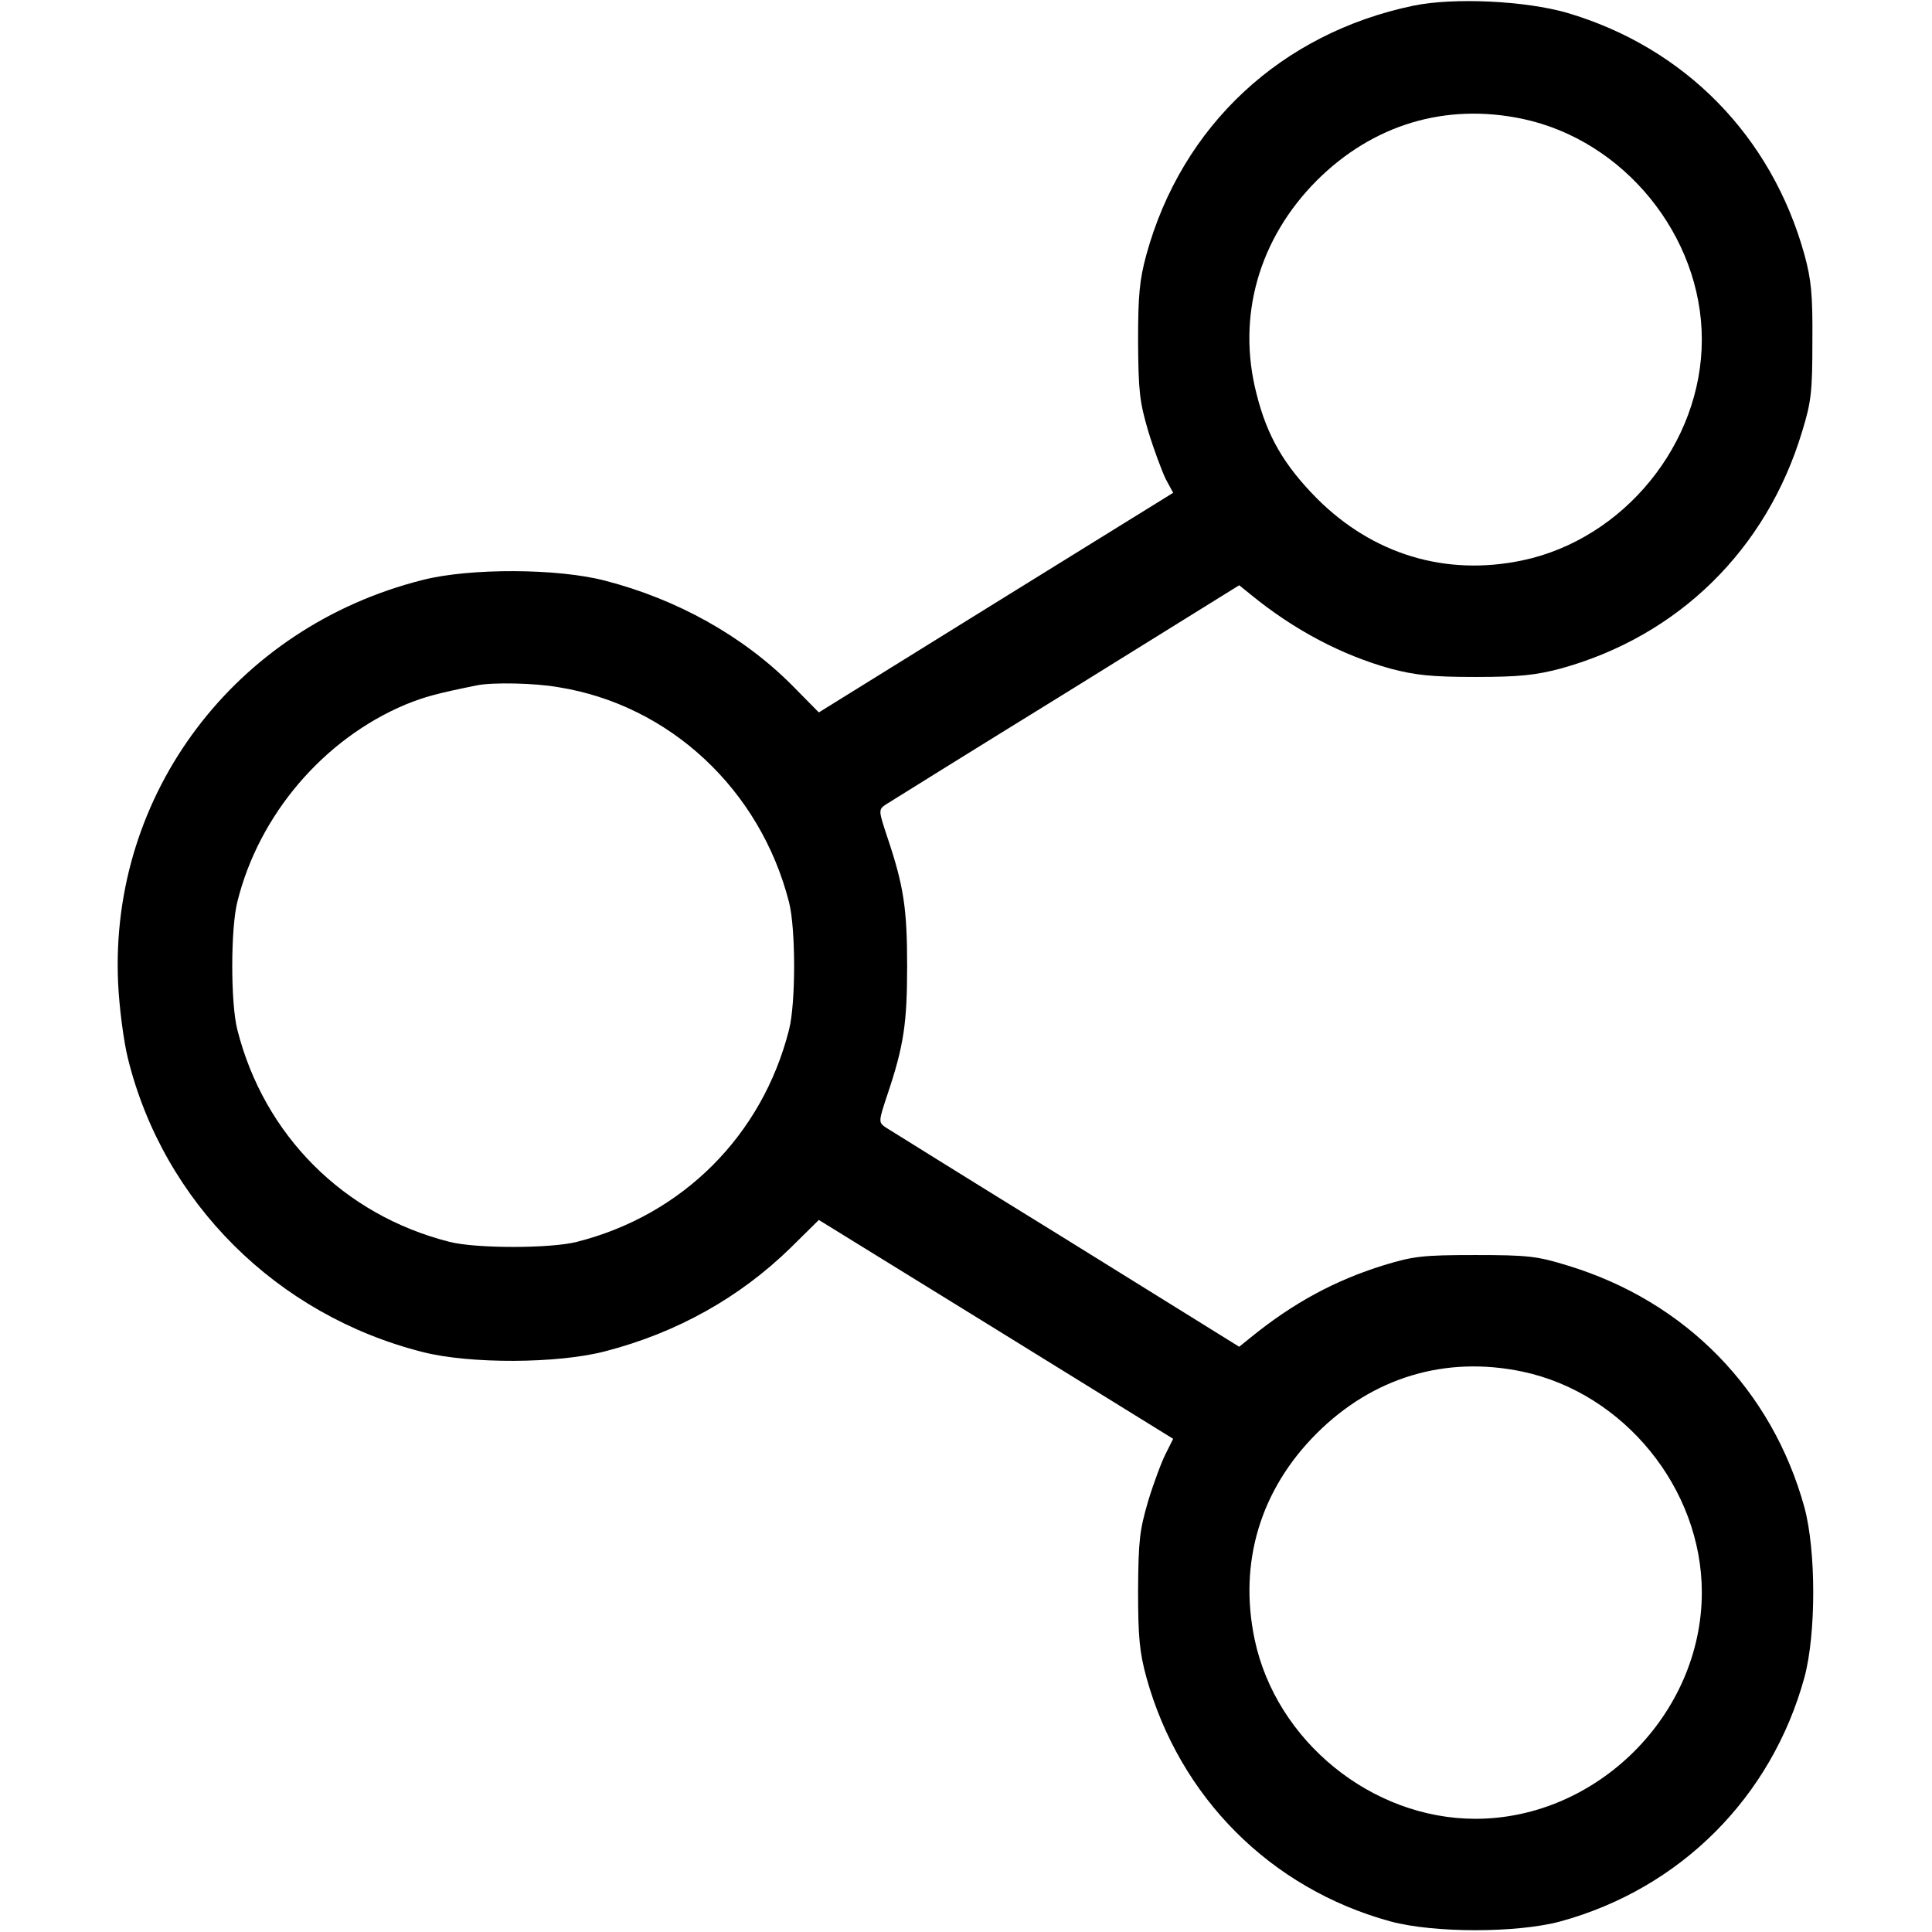 <?xml version="1.0" standalone="no"?>
<!DOCTYPE svg PUBLIC "-//W3C//DTD SVG 20010904//EN"
 "http://www.w3.org/TR/2001/REC-SVG-20010904/DTD/svg10.dtd">
<svg version="1.0" xmlns="http://www.w3.org/2000/svg"
 width="36864pt" height="36864pt" viewBox="0 0 36864 36864"
 preserveAspectRatio="xMidYMid meet">
<g transform="translate(0,36864) scale(7.2,-7.2)"
fill="#000000" stroke="none">
<path d="M3746 5105 c-351 -73 -614 -318 -708 -660 -18 -66 -22 -106 -22 -230
1 -134 4 -159 27 -238 15 -49 36 -105 46 -126 l20 -37 -470 -291 -469 -291
-72 73 c-130 130 -304 227 -494 276 -125 33 -359 34 -484 2 -497 -125 -830
-567 -807 -1068 3 -66 15 -156 26 -200 94 -381 394 -680 781 -778 125 -32 359
-31 484 2 190 49 357 143 491 274 l75 74 470 -290 469 -290 -19 -38 c-11 -21
-32 -77 -47 -126 -23 -79 -26 -104 -27 -238 0 -124 4 -164 22 -230 88 -318
329 -560 647 -647 115 -31 335 -31 450 0 318 87 560 329 647 647 31 115 31
335 0 450 -86 312 -315 546 -627 641 -81 25 -105 28 -245 28 -140 0 -164 -3
-243 -27 -129 -40 -240 -100 -352 -191 l-31 -25 -459 285 c-253 156 -468 290
-479 297 -18 13 -18 15 6 87 43 128 52 188 52 340 0 152 -9 212 -52 340 -24
72 -24 74 -6 87 11 7 226 141 479 297 l459 285 31 -25 c115 -94 241 -160 370
-196 65 -17 107 -22 225 -22 118 0 160 5 225 22 313 86 547 316 641 629 24 78
27 105 27 238 1 125 -3 164 -21 230 -87 314 -317 549 -629 641 -111 32 -300
41 -407 19z m289 -300 c269 -57 475 -310 475 -585 0 -275 -206 -528 -475 -585
-204 -43 -397 16 -545 164 -87 88 -132 165 -160 277 -53 205 6 411 159 565
149 149 342 207 546 164z m-2556 -1506 c296 -47 536 -272 612 -570 18 -70 18
-268 0 -338 -71 -280 -282 -491 -562 -562 -70 -18 -268 -18 -338 0 -280 71
-491 282 -562 562 -18 70 -18 268 0 339 57 231 229 432 446 523 52 21 82 29
190 51 41 8 152 6 214 -5z m2556 -1814 c269 -57 475 -310 475 -585 0 -323
-277 -600 -600 -600 -275 0 -528 206 -585 475 -43 204 15 397 164 546 149 149
342 207 546 164z"/>
</g>
</svg>
